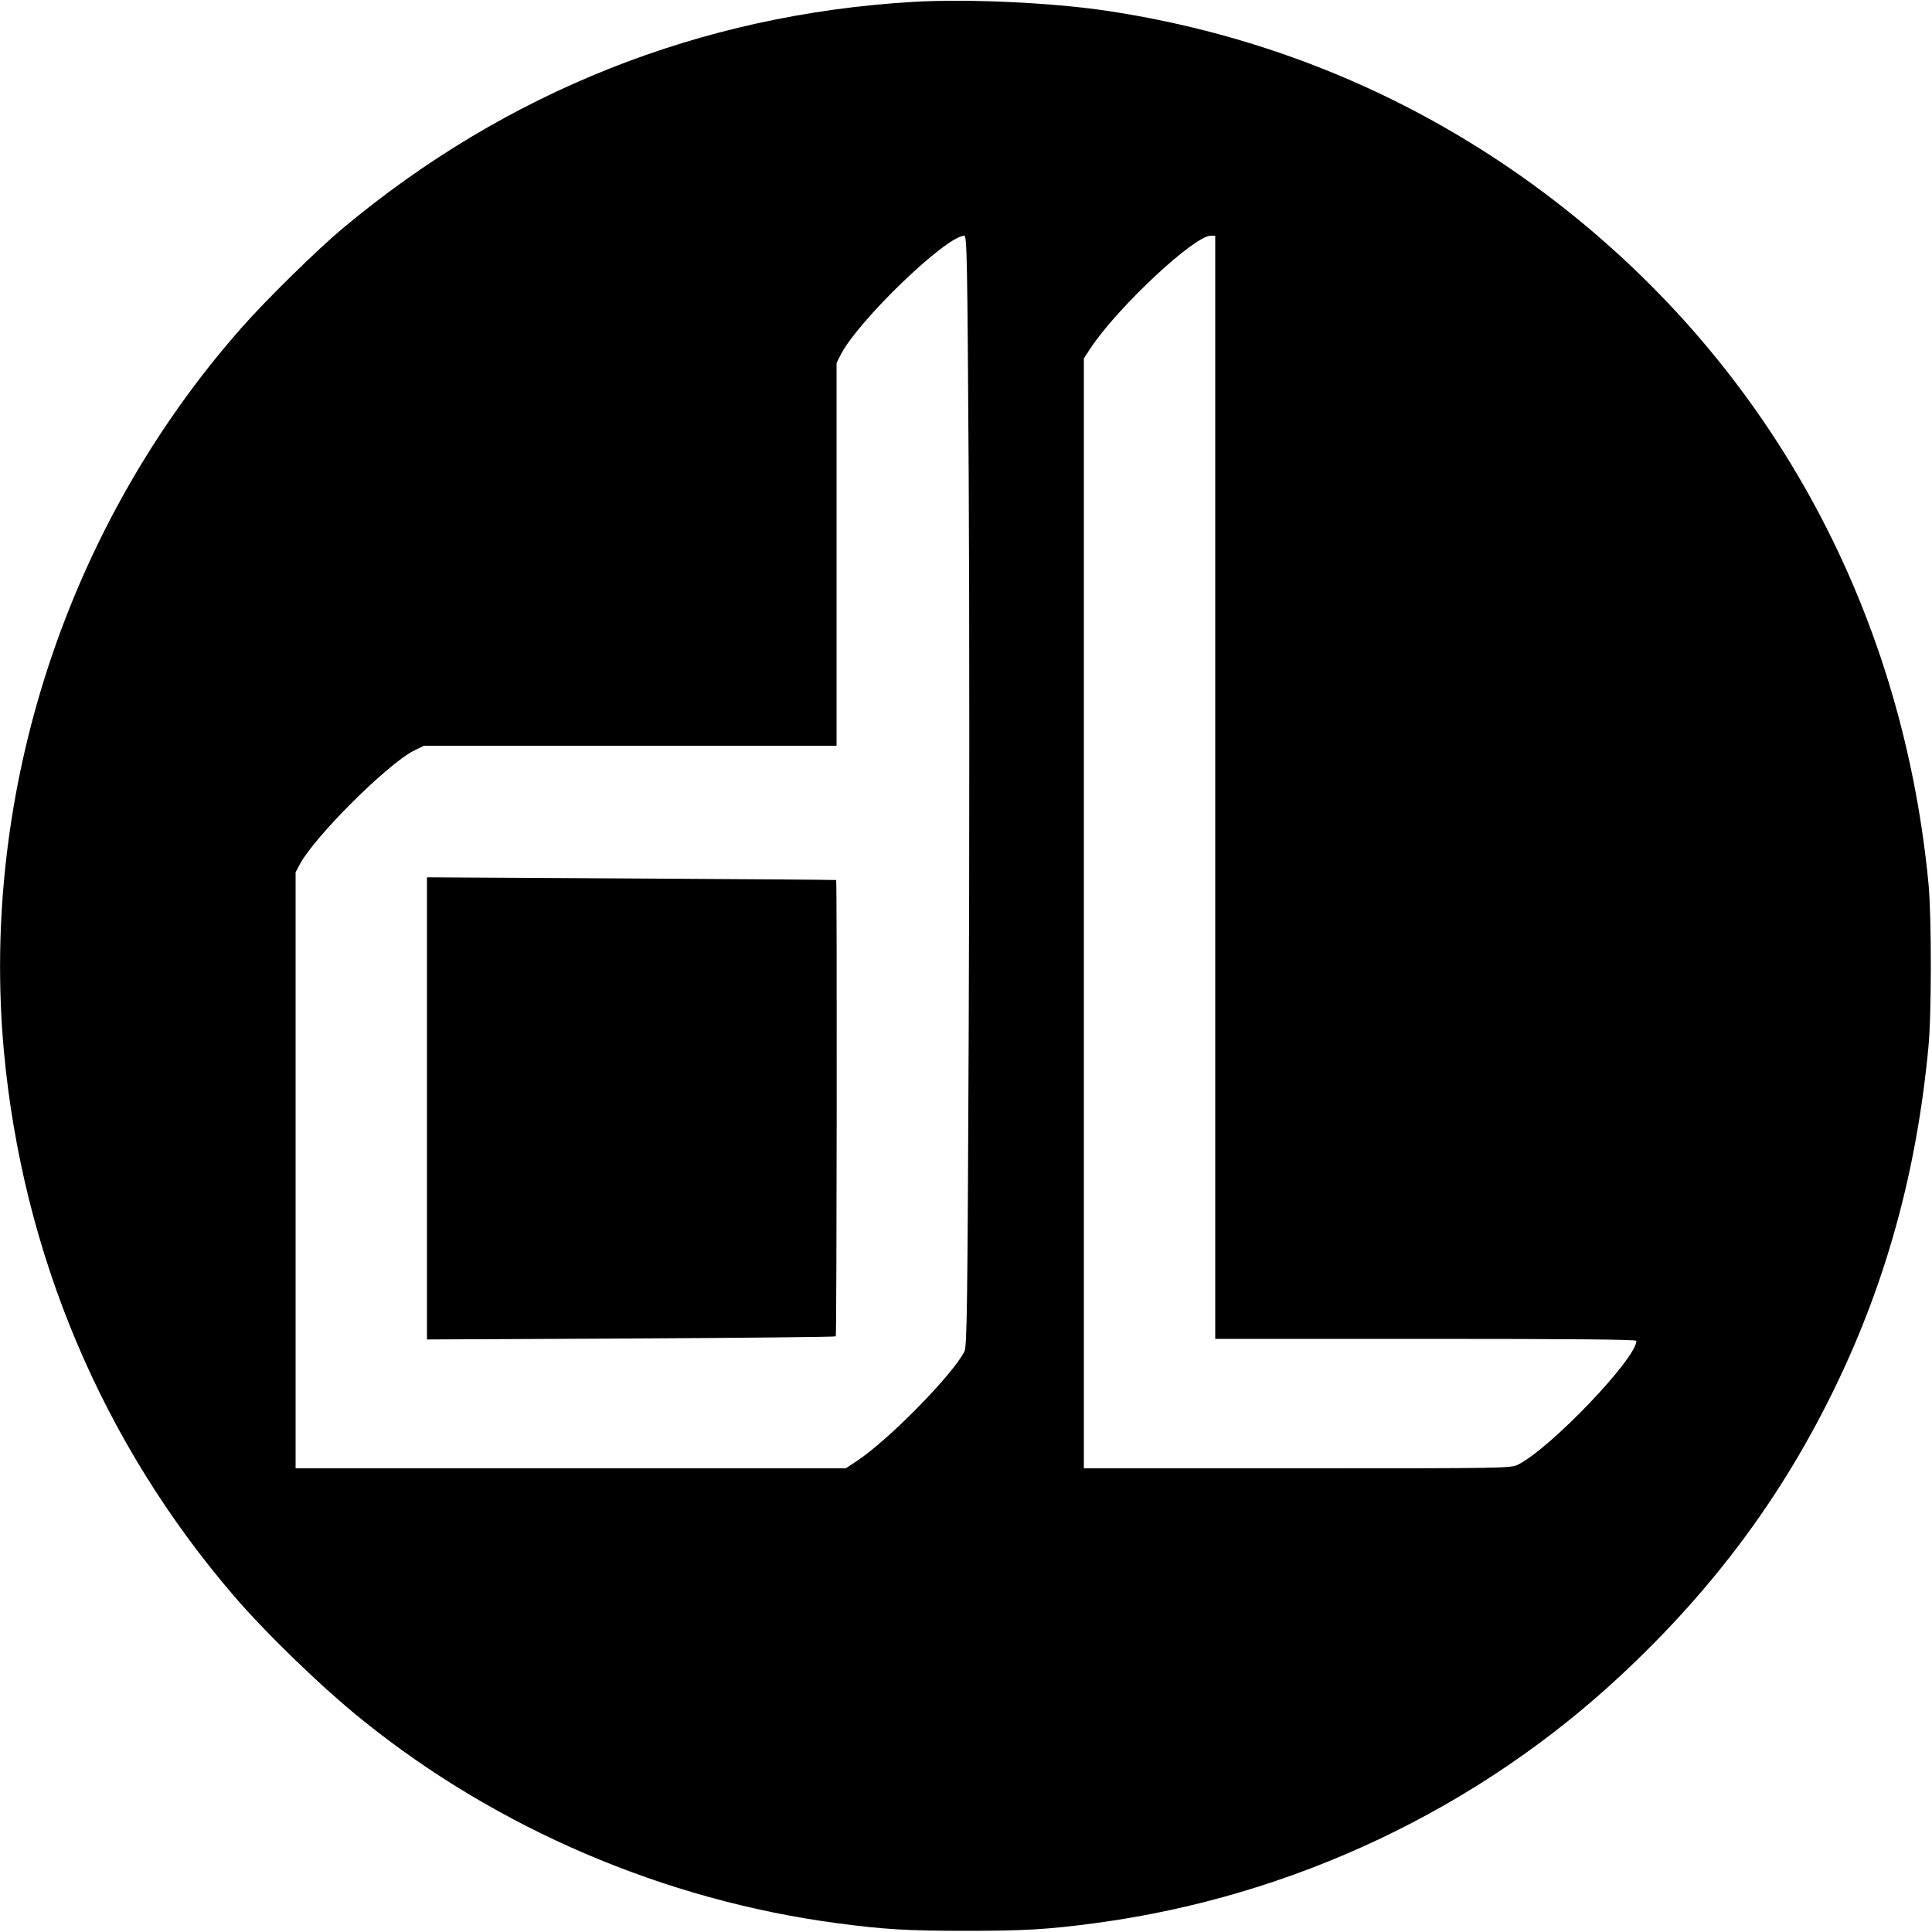 <?xml version="1.0" standalone="no"?>
<!DOCTYPE svg PUBLIC "-//W3C//DTD SVG 20010904//EN"
 "http://www.w3.org/TR/2001/REC-SVG-20010904/DTD/svg10.dtd">
<svg version="1.0" xmlns="http://www.w3.org/2000/svg"
 width="1000pt" height="1000pt" viewBox="0 0 1000 1000"
 preserveAspectRatio="xMidYMid meet">
<g transform="translate(0,1000) scale(0.1,-0.1)"
fill="#000000" stroke="none">
<path d="M4723 9990 c-1097 -65 -2103 -465 -2948 -1171 -138 -116 -396 -369
-528 -519 -899 -1021 -1349 -2394 -1227 -3739 97 -1052 509 -2029 1193 -2824
167 -194 457 -475 667 -643 695 -560 1559 -929 2450 -1048 246 -33 374 -40
670 -40 296 0 424 7 670 40 1024 137 1987 593 2735 1297 472 443 825 921 1096
1482 263 544 419 1112 480 1750 17 167 17 682 1 850 -139 1450 -843 2717
-1987 3575 -669 501 -1438 821 -2272 945 -284 42 -721 62 -1000 45z m291
-2454 c4 -684 4 -1976 0 -2872 -6 -1423 -9 -1633 -22 -1659 -60 -119 -389
-455 -554 -565 l-60 -40 -1424 0 -1424 0 0 1543 0 1542 21 40 c77 145 455 521
592 590 l51 25 1068 0 1068 0 0 990 0 991 21 42 c90 177 544 614 640 617 14 0
16 -117 23 -1244z m1276 -1611 l0 -2855 1090 0 c748 0 1090 -3 1090 -10 0 -91
-442 -554 -611 -640 -37 -20 -65 -20 -1144 -20 l-1105 0 0 2873 0 2872 36 55
c142 212 535 580 621 580 l23 0 0 -2855z"/>
<path d="M2210 4263 l0 -1196 1056 5 c580 3 1057 8 1060 11 5 5 7 2358 2 2362
-2 1 -479 5 -1060 8 l-1058 6 0 -1196z"/>
</g>
</svg>
